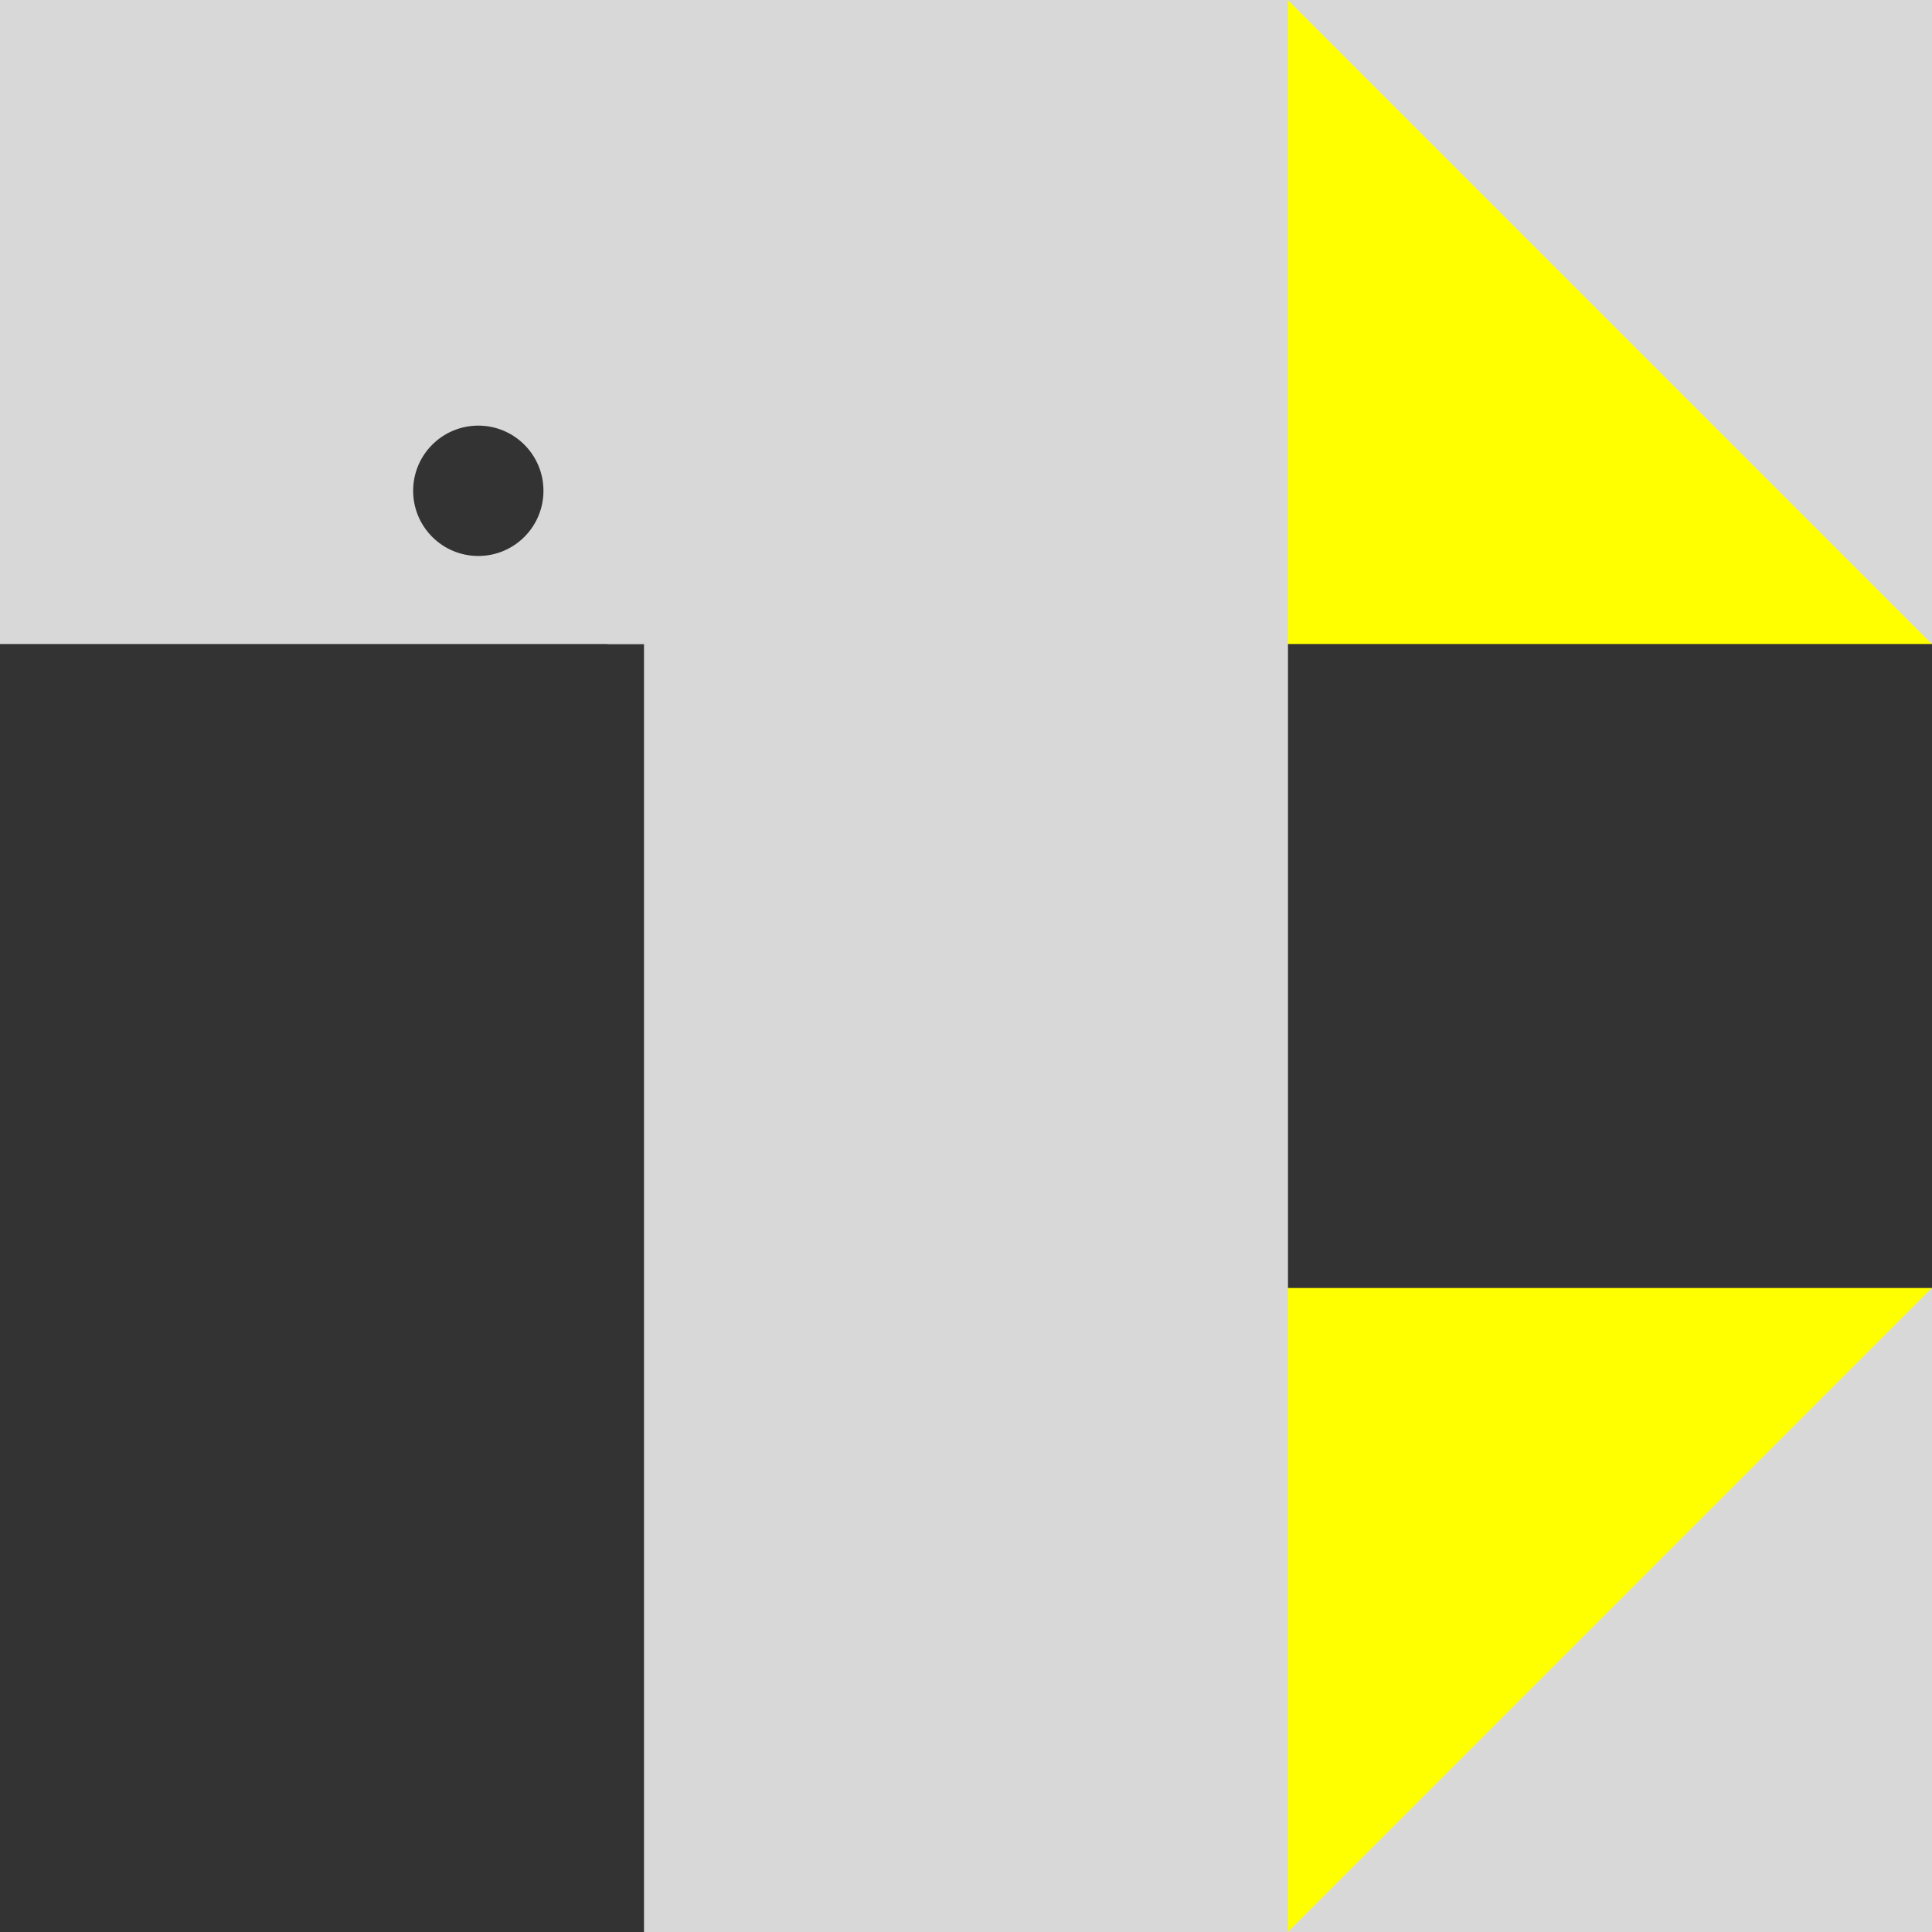 <?xml version="1.0" encoding="utf-8"?>
<!-- Generator: Adobe Illustrator 16.0.0, SVG Export Plug-In . SVG Version: 6.00 Build 0)  -->
<!DOCTYPE svg PUBLIC "-//W3C//DTD SVG 1.1//EN" "http://www.w3.org/Graphics/SVG/1.1/DTD/svg11.dtd">
<svg version="1.1" id="Layer_1" xmlns="http://www.w3.org/2000/svg" xmlns:xlink="http://www.w3.org/1999/xlink" x="0px" y="0px"
	 width="210px" height="210px" viewBox="0 0 210 210" enable-background="new 0 0 210 210" xml:space="preserve">
<rect x="0" y="0" width="210" height="210" fill="#333333" stroke="none"/>
<g>
	<rect x="120" y="140" fill="#FFFF00" width="90" height="70"/>
	<g>
		<polygon fill="#D8D8D8" points="140,210 210,210 210,140 		"/>
	</g>
</g>
<rect x="120" fill="#FFFF00" width="90" height="70"/>
<g>
	<g>
		<path fill="#D8D8D8" d="M0,0v70h70V0H0z M51.989,60.432c-3.912,0-7.082-3.172-7.082-7.086c0-3.912,3.17-7.083,7.082-7.083
			s7.082,3.171,7.082,7.083C59.071,57.26,55.901,60.432,51.989,60.432z"/>
	</g>
</g>
<rect x="70" fill="#D8D8D8" width="70" height="210"/>
<g>
	<polygon fill="#D8D8D8" points="140,0 210,0 210,70 	"/>
</g>
<rect x="66" fill="#D8D8D8" width="10" height="70"/>
</svg>
